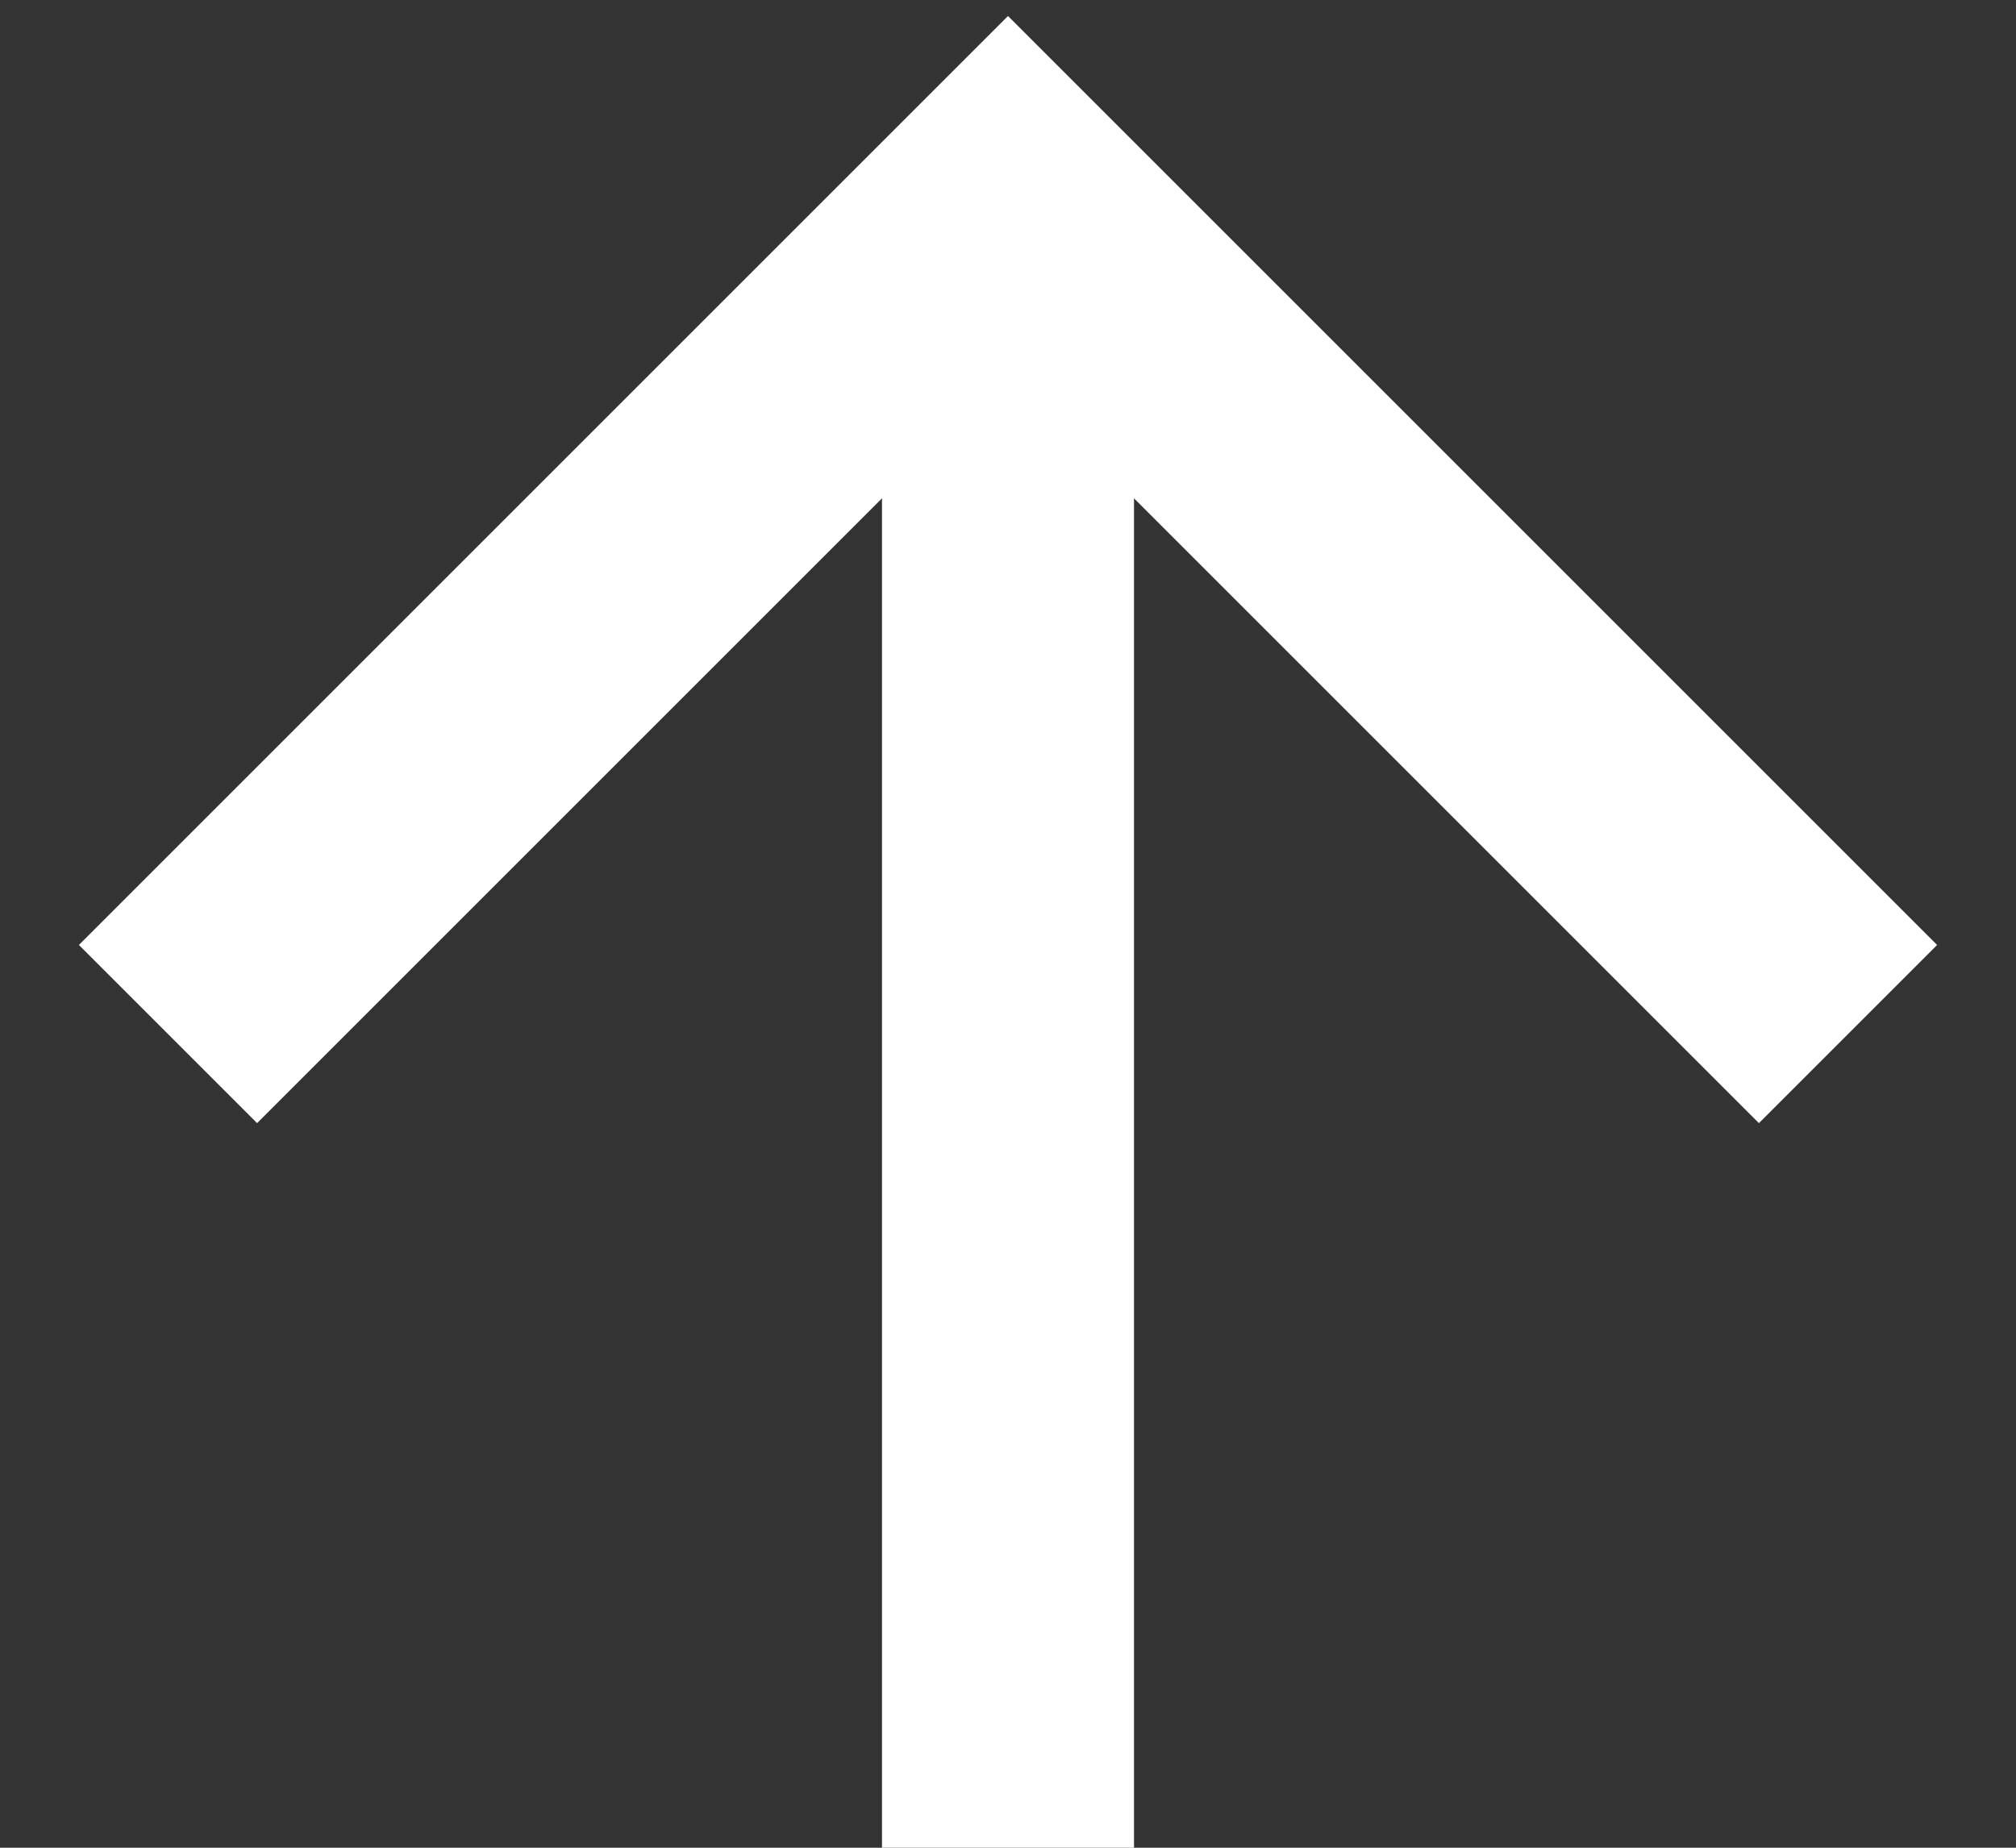 <svg width="12" height="11" viewBox="0 0 12 11" fill="none" xmlns="http://www.w3.org/2000/svg">
<rect x="0" y="0" width="12" height="11" fill="#333333" stroke="none"/>
<path d="M1 6.156L6 1.156L11 6.156" stroke="white" stroke-width="1.5"/>
<path d="M6 1L6 11" stroke="white" stroke-width="1.5" stroke-linejoin="round"/>
</svg>
